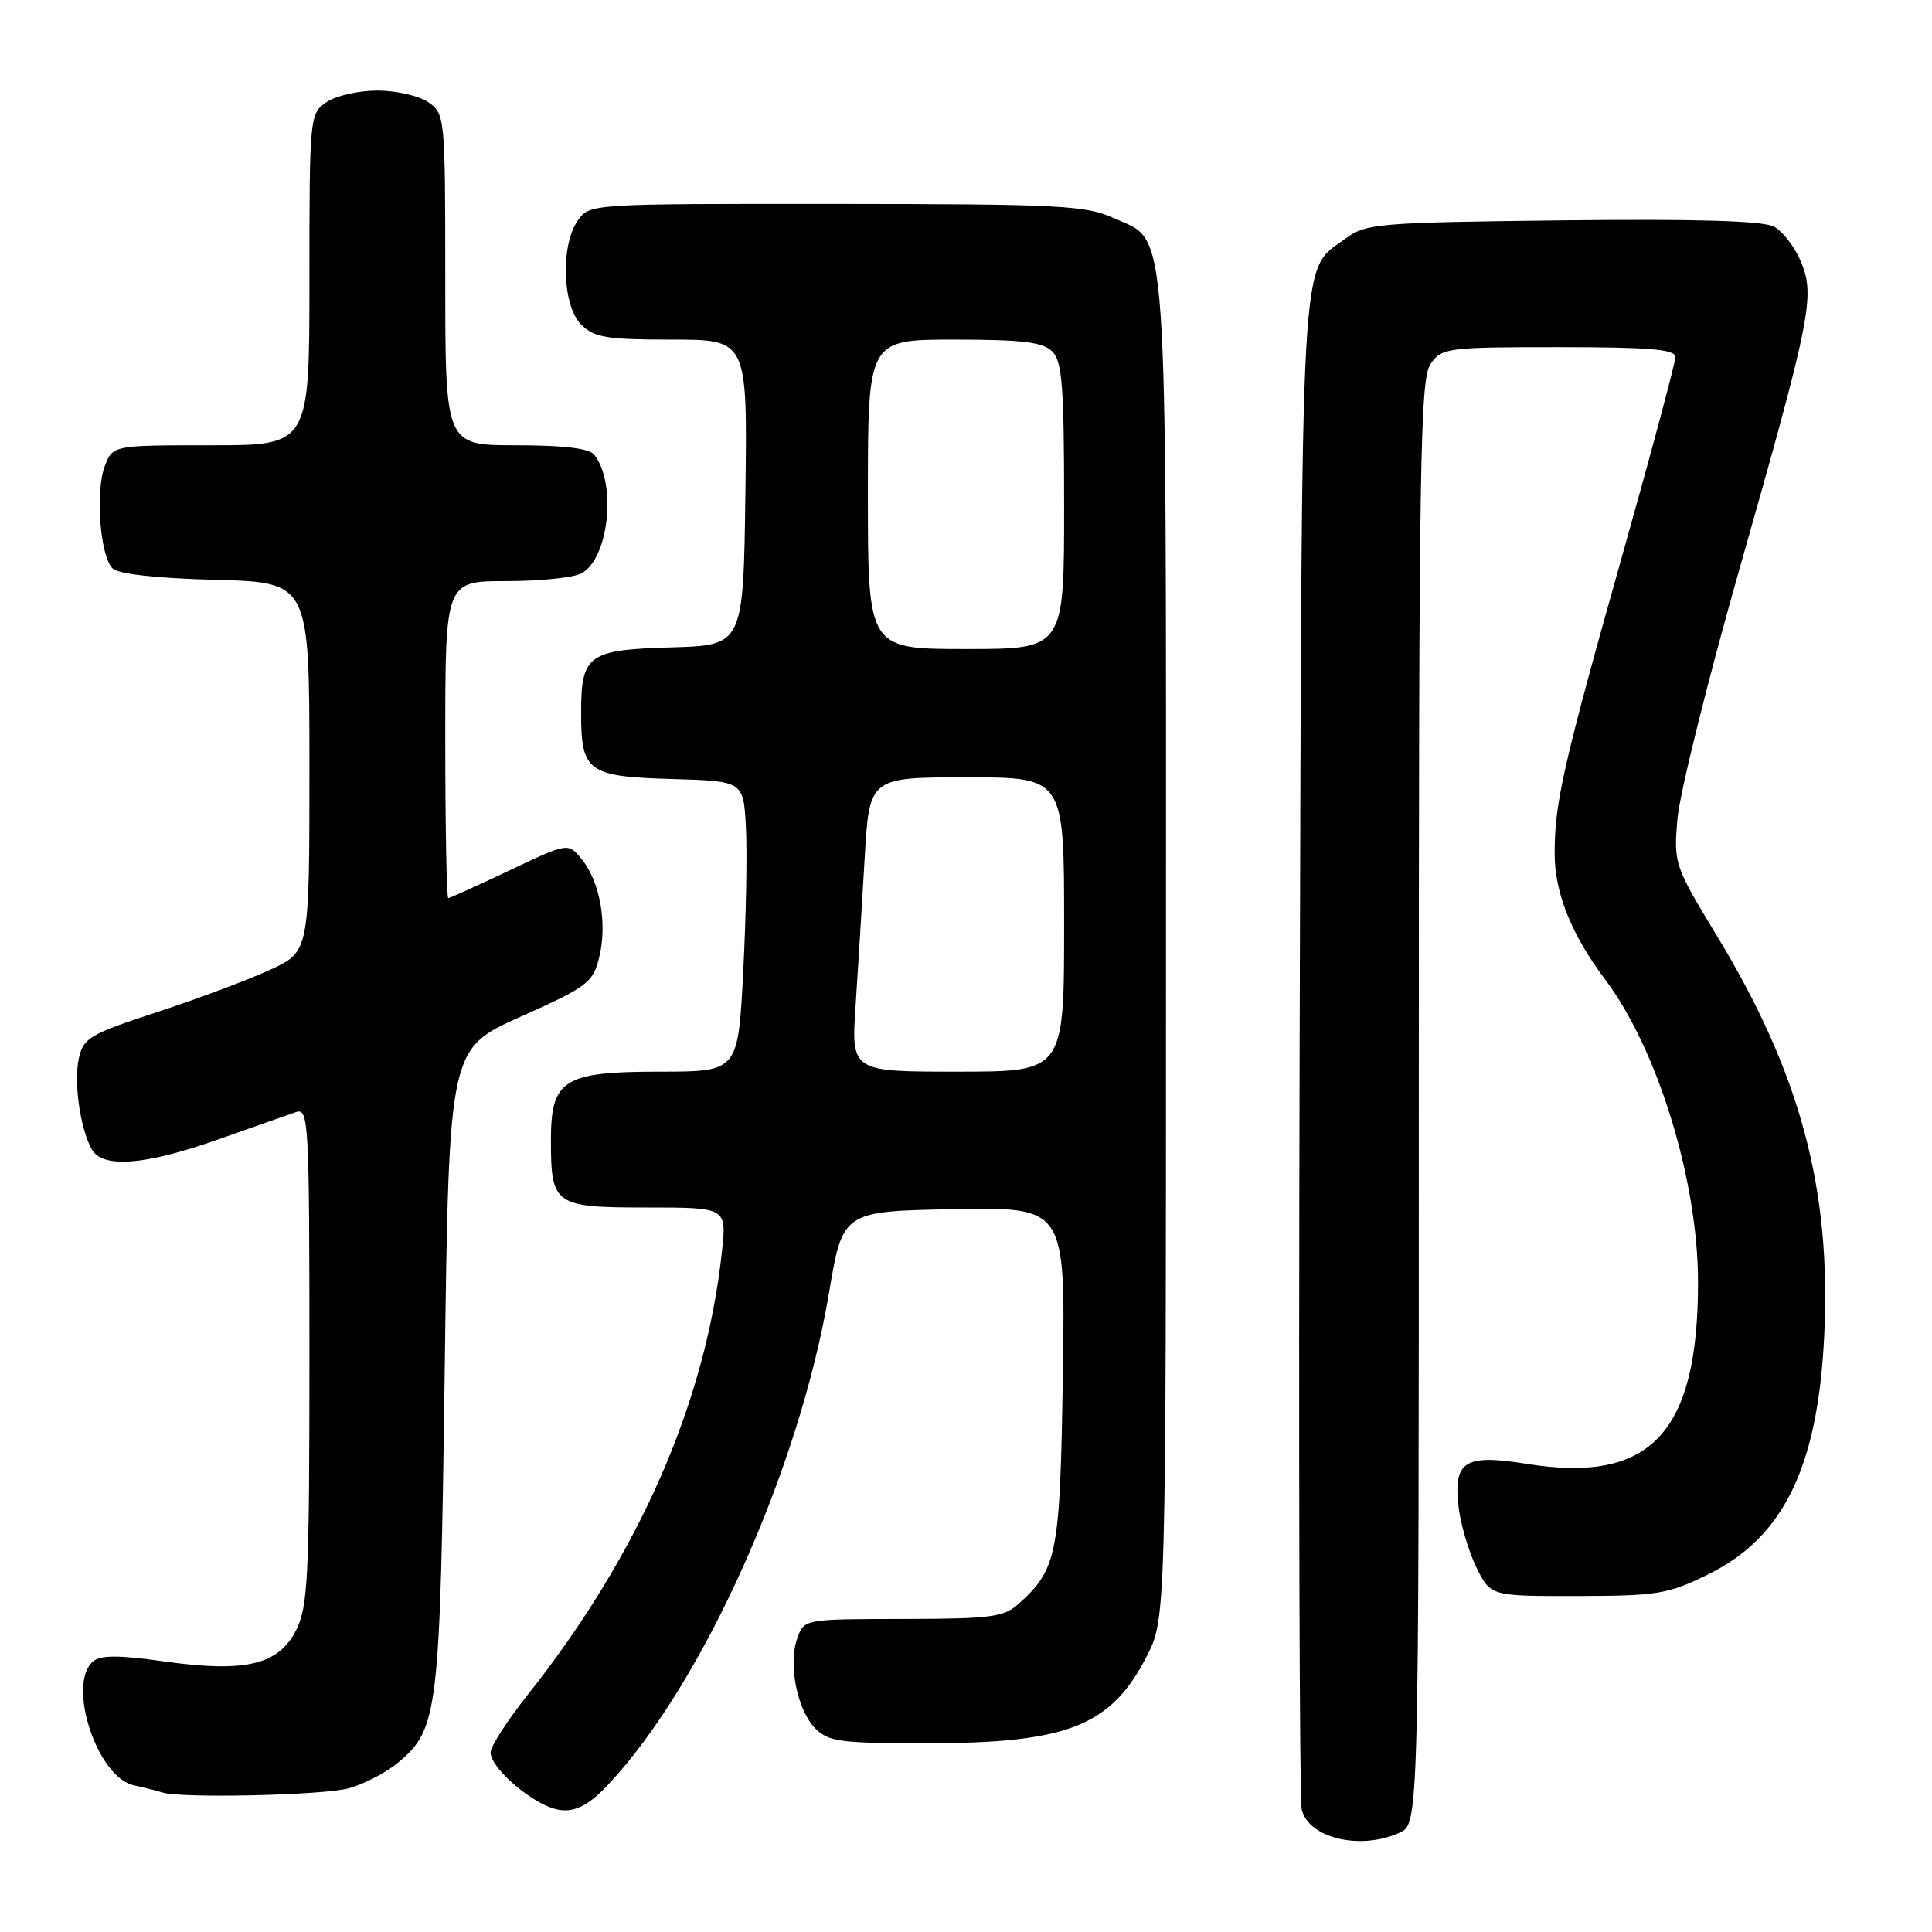 <?xml version="1.0" encoding="UTF-8" standalone="no"?>
<!DOCTYPE svg PUBLIC "-//W3C//DTD SVG 1.1//EN" "http://www.w3.org/Graphics/SVG/1.1/DTD/svg11.dtd" >
<svg xmlns="http://www.w3.org/2000/svg" xmlns:xlink="http://www.w3.org/1999/xlink" version="1.1" viewBox="0 0 256 256">
 <g >
 <path fill="currentColor"
d=" M 185.45 242.84 C 188.00 241.68 188.00 241.68 188.00 146.06 C 188.00 61.14 188.17 50.20 189.56 48.22 C 191.05 46.09 191.73 46.00 206.56 46.00 C 218.63 46.00 222.00 46.29 222.00 47.31 C 222.00 48.03 218.90 59.62 215.11 73.06 C 207.11 101.45 206.00 106.32 206.00 113.09 C 206.00 118.31 208.20 123.80 212.70 129.80 C 219.67 139.09 225.00 156.47 225.00 169.91 C 225.00 189.91 218.71 196.59 202.36 193.98 C 194.08 192.65 192.58 193.58 193.26 199.60 C 193.52 201.90 194.58 205.52 195.61 207.64 C 197.50 211.50 197.50 211.50 209.02 211.48 C 219.59 211.46 221.01 211.23 226.27 208.65 C 236.33 203.74 240.87 194.42 241.72 177.00 C 242.66 157.55 238.55 142.22 227.51 124.02 C 221.86 114.71 221.77 114.43 222.27 108.52 C 222.55 105.21 226.23 90.35 230.46 75.50 C 239.98 42.02 240.54 39.23 238.62 34.64 C 237.82 32.73 236.22 30.65 235.06 30.03 C 233.61 29.26 224.90 29.00 207.05 29.20 C 182.59 29.48 180.98 29.62 178.32 31.59 C 172.19 36.13 172.53 30.27 172.21 138.50 C 172.06 192.95 172.18 238.53 172.49 239.79 C 173.43 243.59 180.28 245.20 185.45 242.84 Z  M 80.53 236.53 C 93.09 223.22 105.92 194.67 109.85 171.30 C 111.67 160.50 111.67 160.50 126.42 160.22 C 141.17 159.95 141.17 159.95 140.83 182.22 C 140.47 205.98 140.10 207.89 134.99 212.50 C 133.02 214.28 131.35 214.50 119.66 214.52 C 106.53 214.54 106.53 214.54 105.63 217.12 C 104.41 220.57 105.65 226.65 108.06 229.06 C 109.78 230.78 111.45 231.00 122.75 230.99 C 141.45 230.99 147.19 228.72 151.93 219.50 C 154.50 214.50 154.50 214.50 154.50 126.00 C 154.50 27.01 154.87 32.21 147.58 28.90 C 143.88 27.22 140.46 27.04 110.81 27.02 C 78.14 27.00 78.11 27.00 76.56 29.22 C 74.25 32.51 74.51 40.51 77.00 43.00 C 78.73 44.73 80.33 45.00 89.02 45.00 C 99.04 45.00 99.04 45.00 98.77 65.25 C 98.50 85.50 98.50 85.50 89.00 85.78 C 77.88 86.10 77.00 86.74 77.00 94.50 C 77.00 102.26 77.88 102.90 89.00 103.22 C 98.50 103.50 98.50 103.50 98.83 109.50 C 99.02 112.80 98.86 121.46 98.48 128.75 C 97.80 142.00 97.80 142.00 87.40 142.00 C 74.66 142.00 73.00 143.05 73.00 151.07 C 73.00 159.69 73.44 160.00 85.68 160.00 C 96.28 160.00 96.28 160.00 95.67 165.75 C 93.53 185.81 84.71 205.93 69.87 224.64 C 67.19 228.02 65.00 231.43 65.00 232.22 C 65.00 233.75 68.21 237.01 71.50 238.83 C 74.89 240.71 77.13 240.14 80.53 236.53 Z  M 46.22 236.96 C 48.26 236.39 51.22 234.85 52.78 233.53 C 58.08 229.07 58.32 227.06 58.93 181.23 C 59.50 138.96 59.50 138.96 69.00 134.71 C 77.85 130.75 78.56 130.21 79.39 126.88 C 80.49 122.44 79.52 116.86 77.11 113.89 C 75.29 111.64 75.29 111.64 67.54 115.32 C 63.28 117.34 59.61 119.00 59.40 119.00 C 59.18 119.00 59.00 109.55 59.00 98.00 C 59.00 77.00 59.00 77.00 67.07 77.00 C 71.50 77.00 75.99 76.54 77.03 75.98 C 80.67 74.04 81.75 64.07 78.74 60.25 C 78.08 59.41 74.69 59.00 68.38 59.00 C 59.00 59.00 59.00 59.00 59.00 37.06 C 59.00 15.51 58.96 15.08 56.78 13.56 C 55.56 12.70 52.51 12.00 50.00 12.00 C 47.49 12.00 44.44 12.70 43.22 13.56 C 41.04 15.08 41.00 15.51 41.00 37.06 C 41.00 59.00 41.00 59.00 27.98 59.00 C 14.95 59.00 14.95 59.00 13.89 61.75 C 12.61 65.06 13.25 73.65 14.91 75.31 C 15.66 76.06 20.66 76.62 28.55 76.83 C 41.00 77.16 41.00 77.16 41.00 101.63 C 41.00 126.09 41.00 126.09 35.82 128.49 C 32.97 129.81 26.24 132.33 20.87 134.09 C 11.89 137.03 11.04 137.53 10.45 140.22 C 9.76 143.38 10.59 149.37 12.12 152.23 C 13.53 154.86 19.15 154.44 29.00 150.95 C 33.67 149.29 38.29 147.68 39.25 147.35 C 40.89 146.80 41.00 148.77 41.00 179.63 C 41.00 208.93 40.81 212.88 39.25 215.98 C 36.92 220.62 32.50 221.66 21.70 220.14 C 15.79 219.30 13.34 219.30 12.35 220.13 C 8.81 223.07 12.84 235.48 17.69 236.55 C 19.23 236.89 20.95 237.33 21.50 237.51 C 23.92 238.31 42.85 237.89 46.22 236.96 Z  M 113.37 133.25 C 113.69 128.44 114.23 119.66 114.57 113.75 C 115.19 103.00 115.19 103.00 128.10 103.00 C 141.00 103.00 141.00 103.00 141.00 122.50 C 141.00 142.00 141.00 142.00 126.89 142.00 C 112.79 142.00 112.79 142.00 113.37 133.25 Z  M 115.00 65.50 C 115.00 45.00 115.00 45.00 126.43 45.00 C 135.48 45.00 138.18 45.33 139.43 46.57 C 140.75 47.89 141.00 51.20 141.00 67.07 C 141.00 86.00 141.00 86.00 128.00 86.00 C 115.00 86.00 115.00 86.00 115.00 65.50 Z "/>
</g>
</svg>